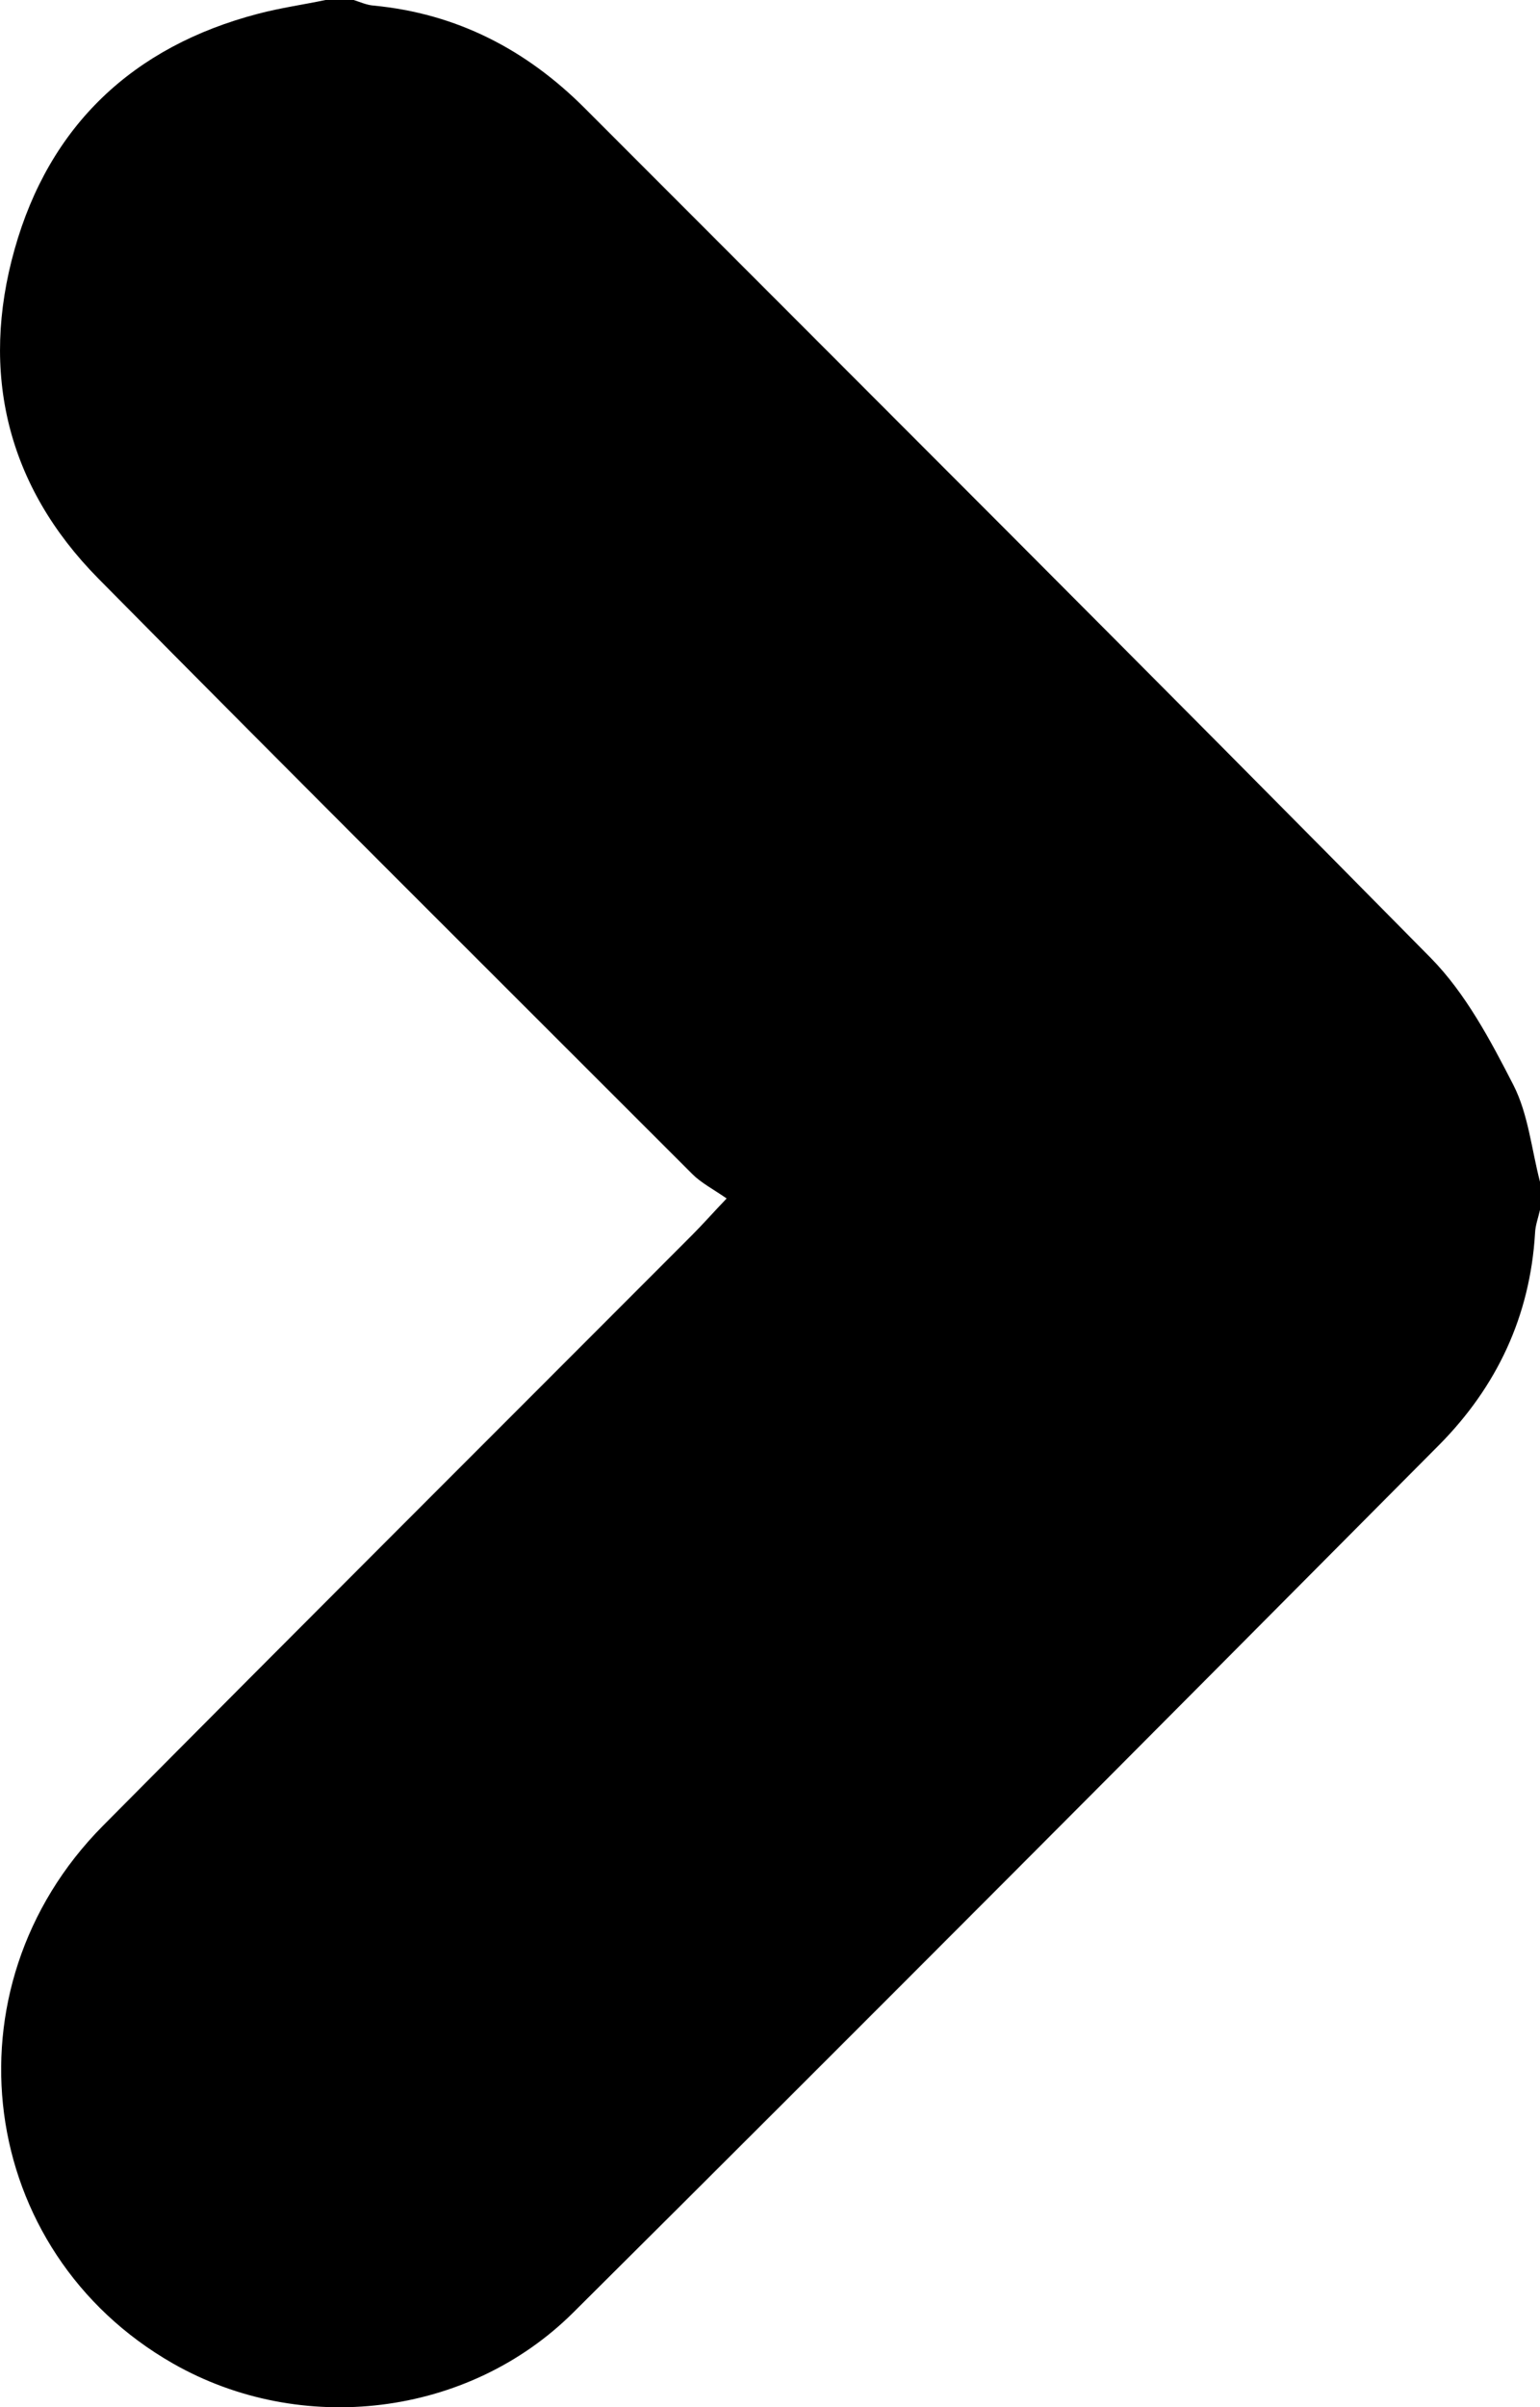 <svg xmlns="http://www.w3.org/2000/svg" viewBox="0 0 52.73 82.37" overflow="visible"><path d="M52.73 40.44v.96c-.06.27-.16.53-.17.8-.17 2.84-1.31 5.25-3.28 7.24-9.86 9.92-19.73 19.83-29.65 29.69-3.61 3.59-9.33 4.24-13.7 1.75-6.72-3.83-7.92-12.84-2.41-18.4C10.23 55.72 16.97 49 23.7 42.26c.33-.33.63-.67 1.18-1.25-.46-.32-.87-.53-1.17-.83-6.79-6.79-13.6-13.56-20.35-20.39C.24 16.63-.69 12.75.5 8.53 1.69 4.3 4.55 1.59 8.84.47 9.6.27 10.38.16 11.15 0h.96c.22.07.44.17.67.19 2.85.27 5.23 1.5 7.24 3.51 9.67 9.68 19.36 19.34 28.97 29.08 1.19 1.21 2.04 2.81 2.83 4.35.51 1 .62 2.2.91 3.31z"/></svg>
